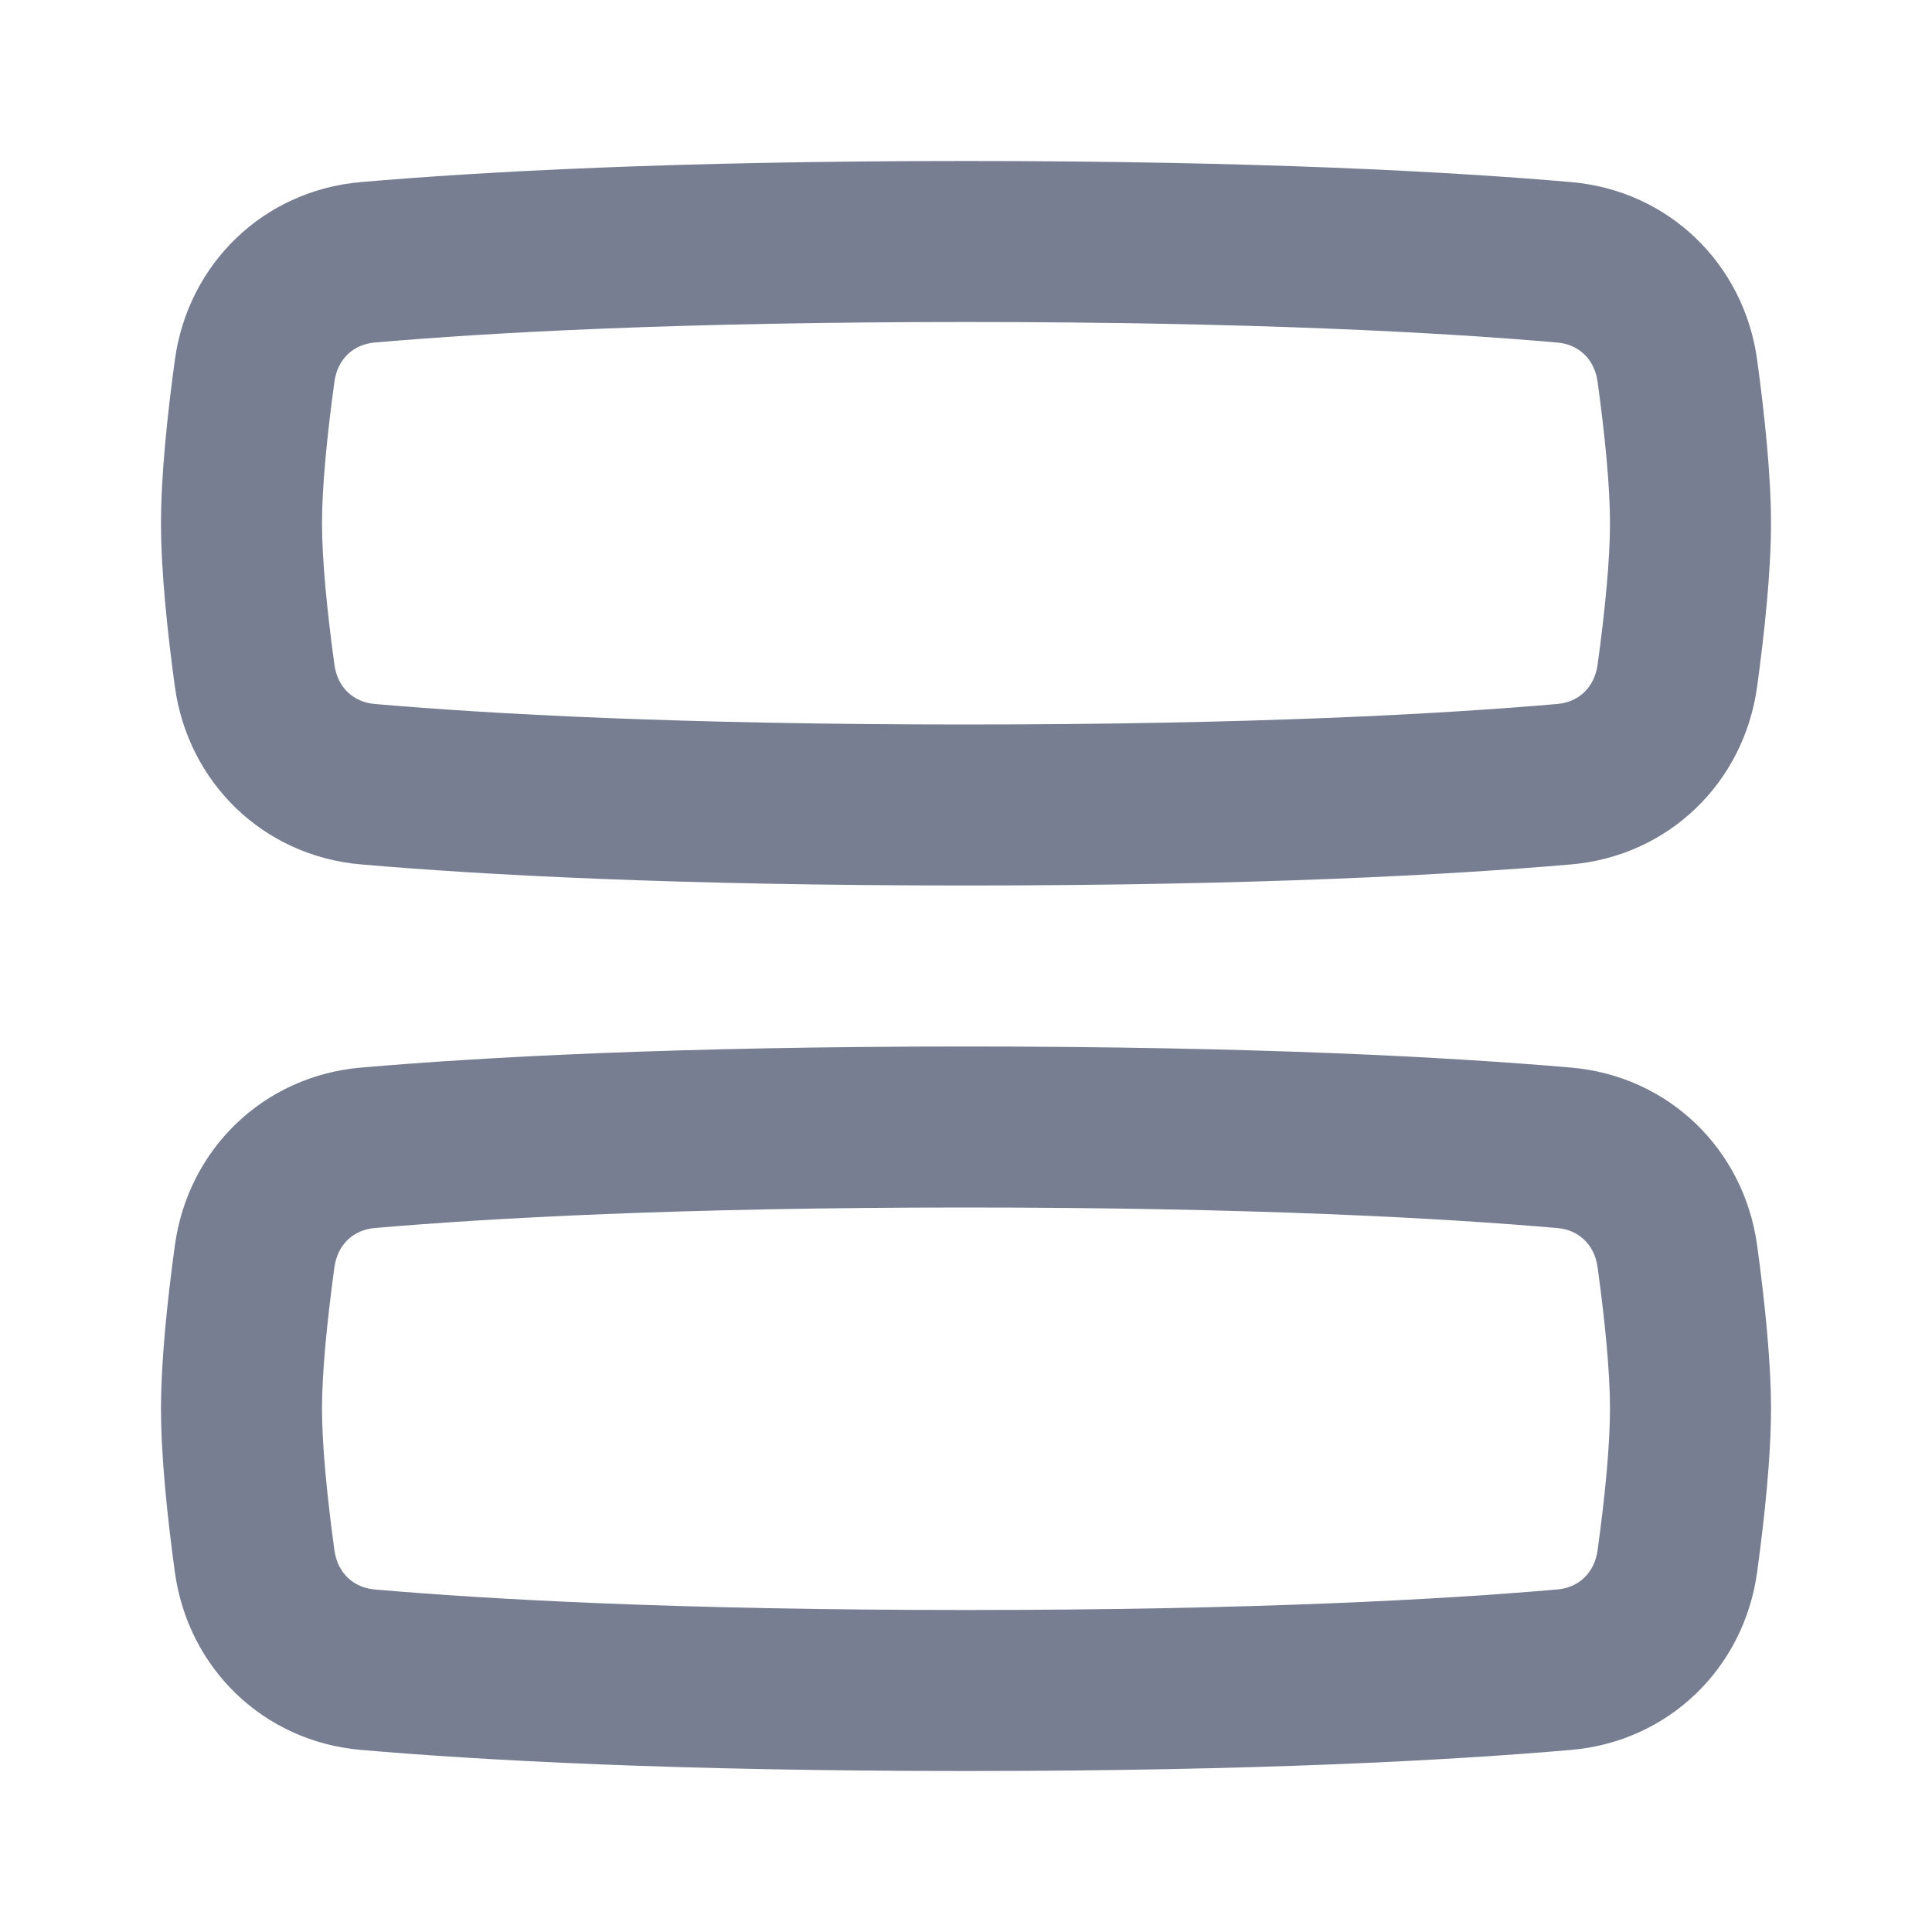 <svg width="24" height="24" viewBox="0 0 24 24" fill="none" xmlns="http://www.w3.org/2000/svg">
<path fill-rule="evenodd" clip-rule="evenodd" d="M20 17.5C20 17.048 19.938 16.409 19.846 15.744C19.807 15.457 19.607 15.277 19.345 15.255C17.921 15.132 15.565 15 12 15C8.435 15 6.079 15.132 4.655 15.255C4.393 15.277 4.193 15.457 4.154 15.744C4.063 16.409 4 17.048 4 17.5C4 17.952 4.063 18.591 4.154 19.256C4.193 19.543 4.393 19.723 4.655 19.745C6.079 19.869 8.435 20 12 20C15.565 20 17.921 19.869 19.345 19.745C19.607 19.723 19.807 19.543 19.846 19.256C19.938 18.591 20 17.952 20 17.5ZM21.828 15.472C21.664 14.273 20.724 13.366 19.517 13.262C18.027 13.133 15.613 13 12 13C8.387 13 5.973 13.133 4.483 13.262C3.276 13.366 2.336 14.273 2.172 15.472C2.078 16.161 2 16.908 2 17.5C2 18.092 2.078 18.839 2.172 19.528C2.336 20.727 3.276 21.634 4.483 21.738C5.973 21.867 8.387 22 12 22C15.613 22 18.027 21.867 19.517 21.738C20.724 21.634 21.664 20.727 21.828 19.528C21.922 18.839 22 18.092 22 17.5C22 16.908 21.922 16.161 21.828 15.472Z" fill="#777E91"/>
<path fill-rule="evenodd" clip-rule="evenodd" d="M20 6.5C20 6.048 19.938 5.409 19.846 4.744C19.807 4.457 19.607 4.277 19.345 4.255C17.921 4.131 15.565 4 12 4C8.435 4 6.079 4.131 4.655 4.255C4.393 4.277 4.193 4.457 4.154 4.744C4.063 5.409 4 6.048 4 6.5C4 6.952 4.063 7.591 4.154 8.256C4.193 8.543 4.393 8.723 4.655 8.745C6.079 8.869 8.435 9 12 9C15.565 9 17.921 8.869 19.345 8.745C19.607 8.723 19.807 8.543 19.846 8.256C19.938 7.591 20 6.952 20 6.5ZM21.828 4.472C21.664 3.273 20.724 2.366 19.517 2.262C18.027 2.133 15.613 2 12 2C8.387 2 5.973 2.133 4.483 2.262C3.276 2.366 2.336 3.273 2.172 4.472C2.078 5.161 2 5.908 2 6.5C2 7.092 2.078 7.839 2.172 8.528C2.336 9.727 3.276 10.634 4.483 10.738C5.973 10.867 8.387 11 12 11C15.613 11 18.027 10.867 19.517 10.738C20.724 10.634 21.664 9.727 21.828 8.528C21.922 7.839 22 7.092 22 6.5C22 5.908 21.922 5.161 21.828 4.472Z" fill="#777E91"/>
</svg>
